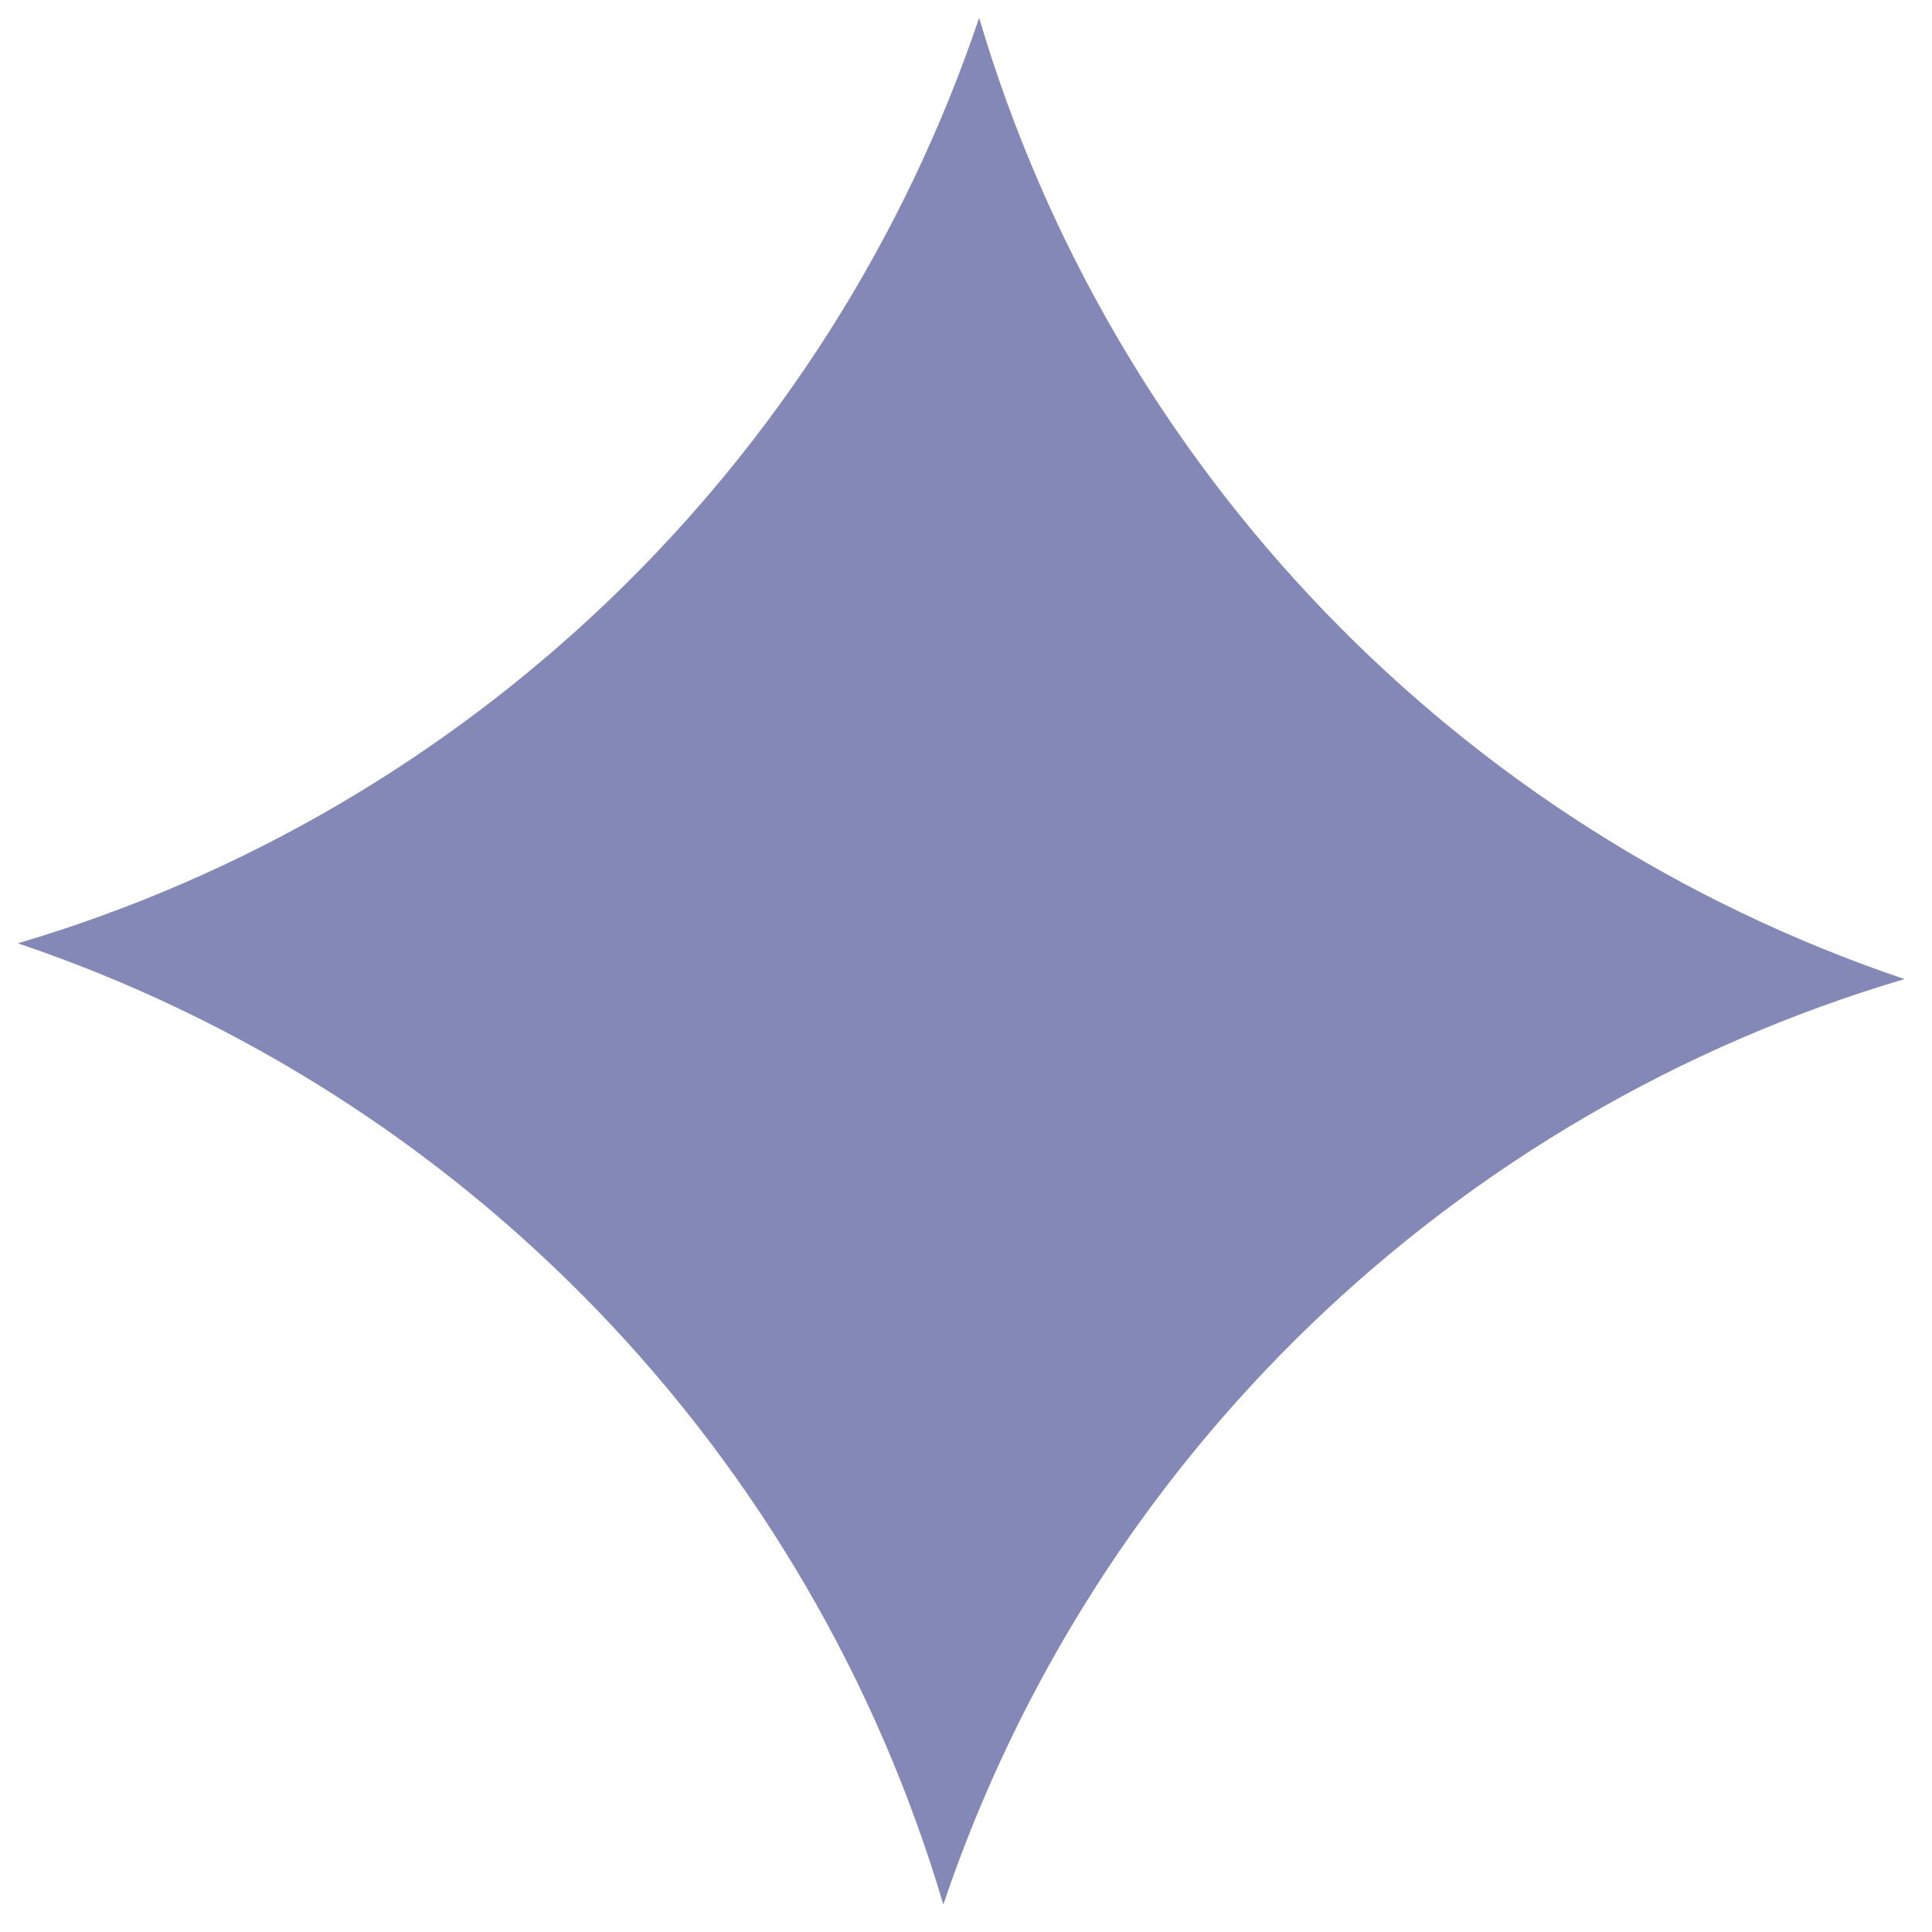 <svg width="35" height="35" viewBox="0 0 35 35" fill="none" xmlns="http://www.w3.org/2000/svg">
<path d="M17.738 0.324V0.324C20.159 8.511 26.413 15.007 34.502 17.737V17.737V17.737C26.316 20.159 19.819 26.413 17.089 34.502V34.502V34.502C14.668 26.315 8.413 19.819 0.324 17.089V17.089V17.089C8.511 14.668 15.007 8.413 17.738 0.324V0.324Z" fill="#8488B6"/>
</svg>
